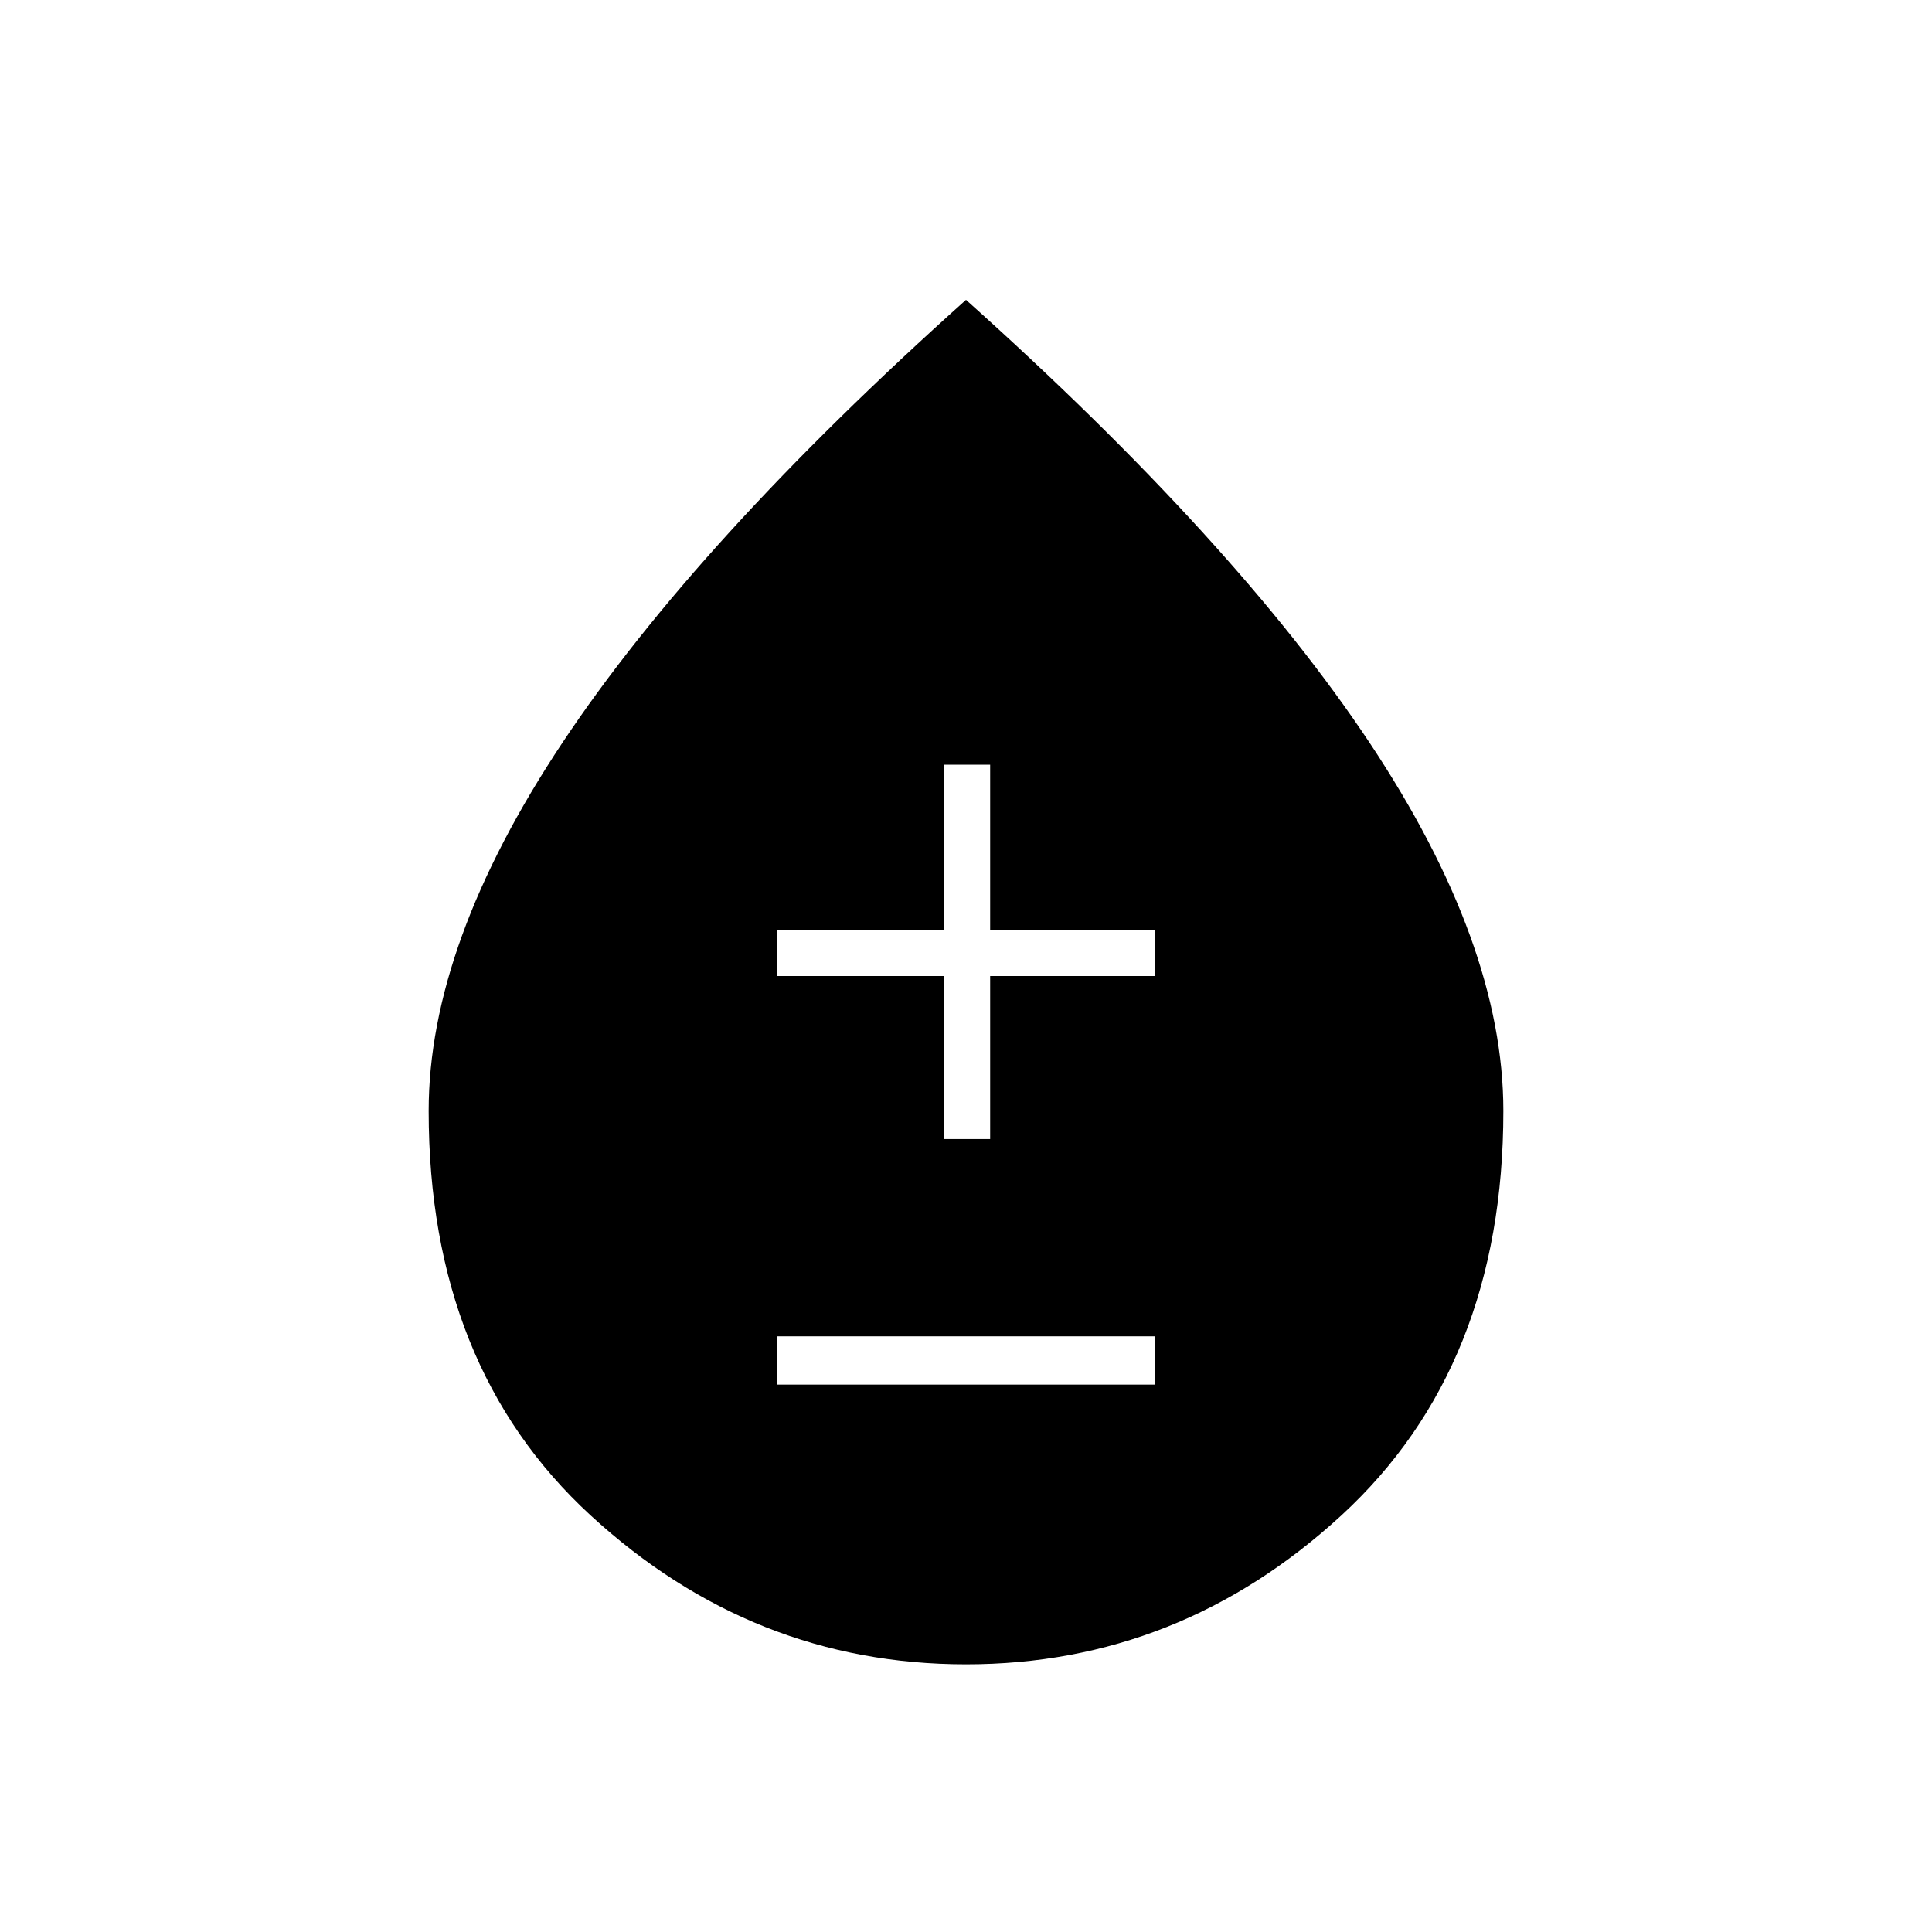 <svg xmlns="http://www.w3.org/2000/svg" height="40" width="40"><path d="M16.083 28.667H23.917V27.667H16.083ZM19.542 23.583H20.5V20.208H23.917V19.25H20.5V15.833H19.542V19.25H16.083V20.208H19.542ZM20 34.458Q15.583 34.458 12.229 31.375Q8.875 28.292 8.875 23Q8.875 19.542 11.646 15.375Q14.417 11.208 20 6.208Q25.583 11.208 28.354 15.375Q31.125 19.542 31.125 23Q31.125 28.292 27.771 31.375Q24.417 34.458 20 34.458Z"/></svg>
